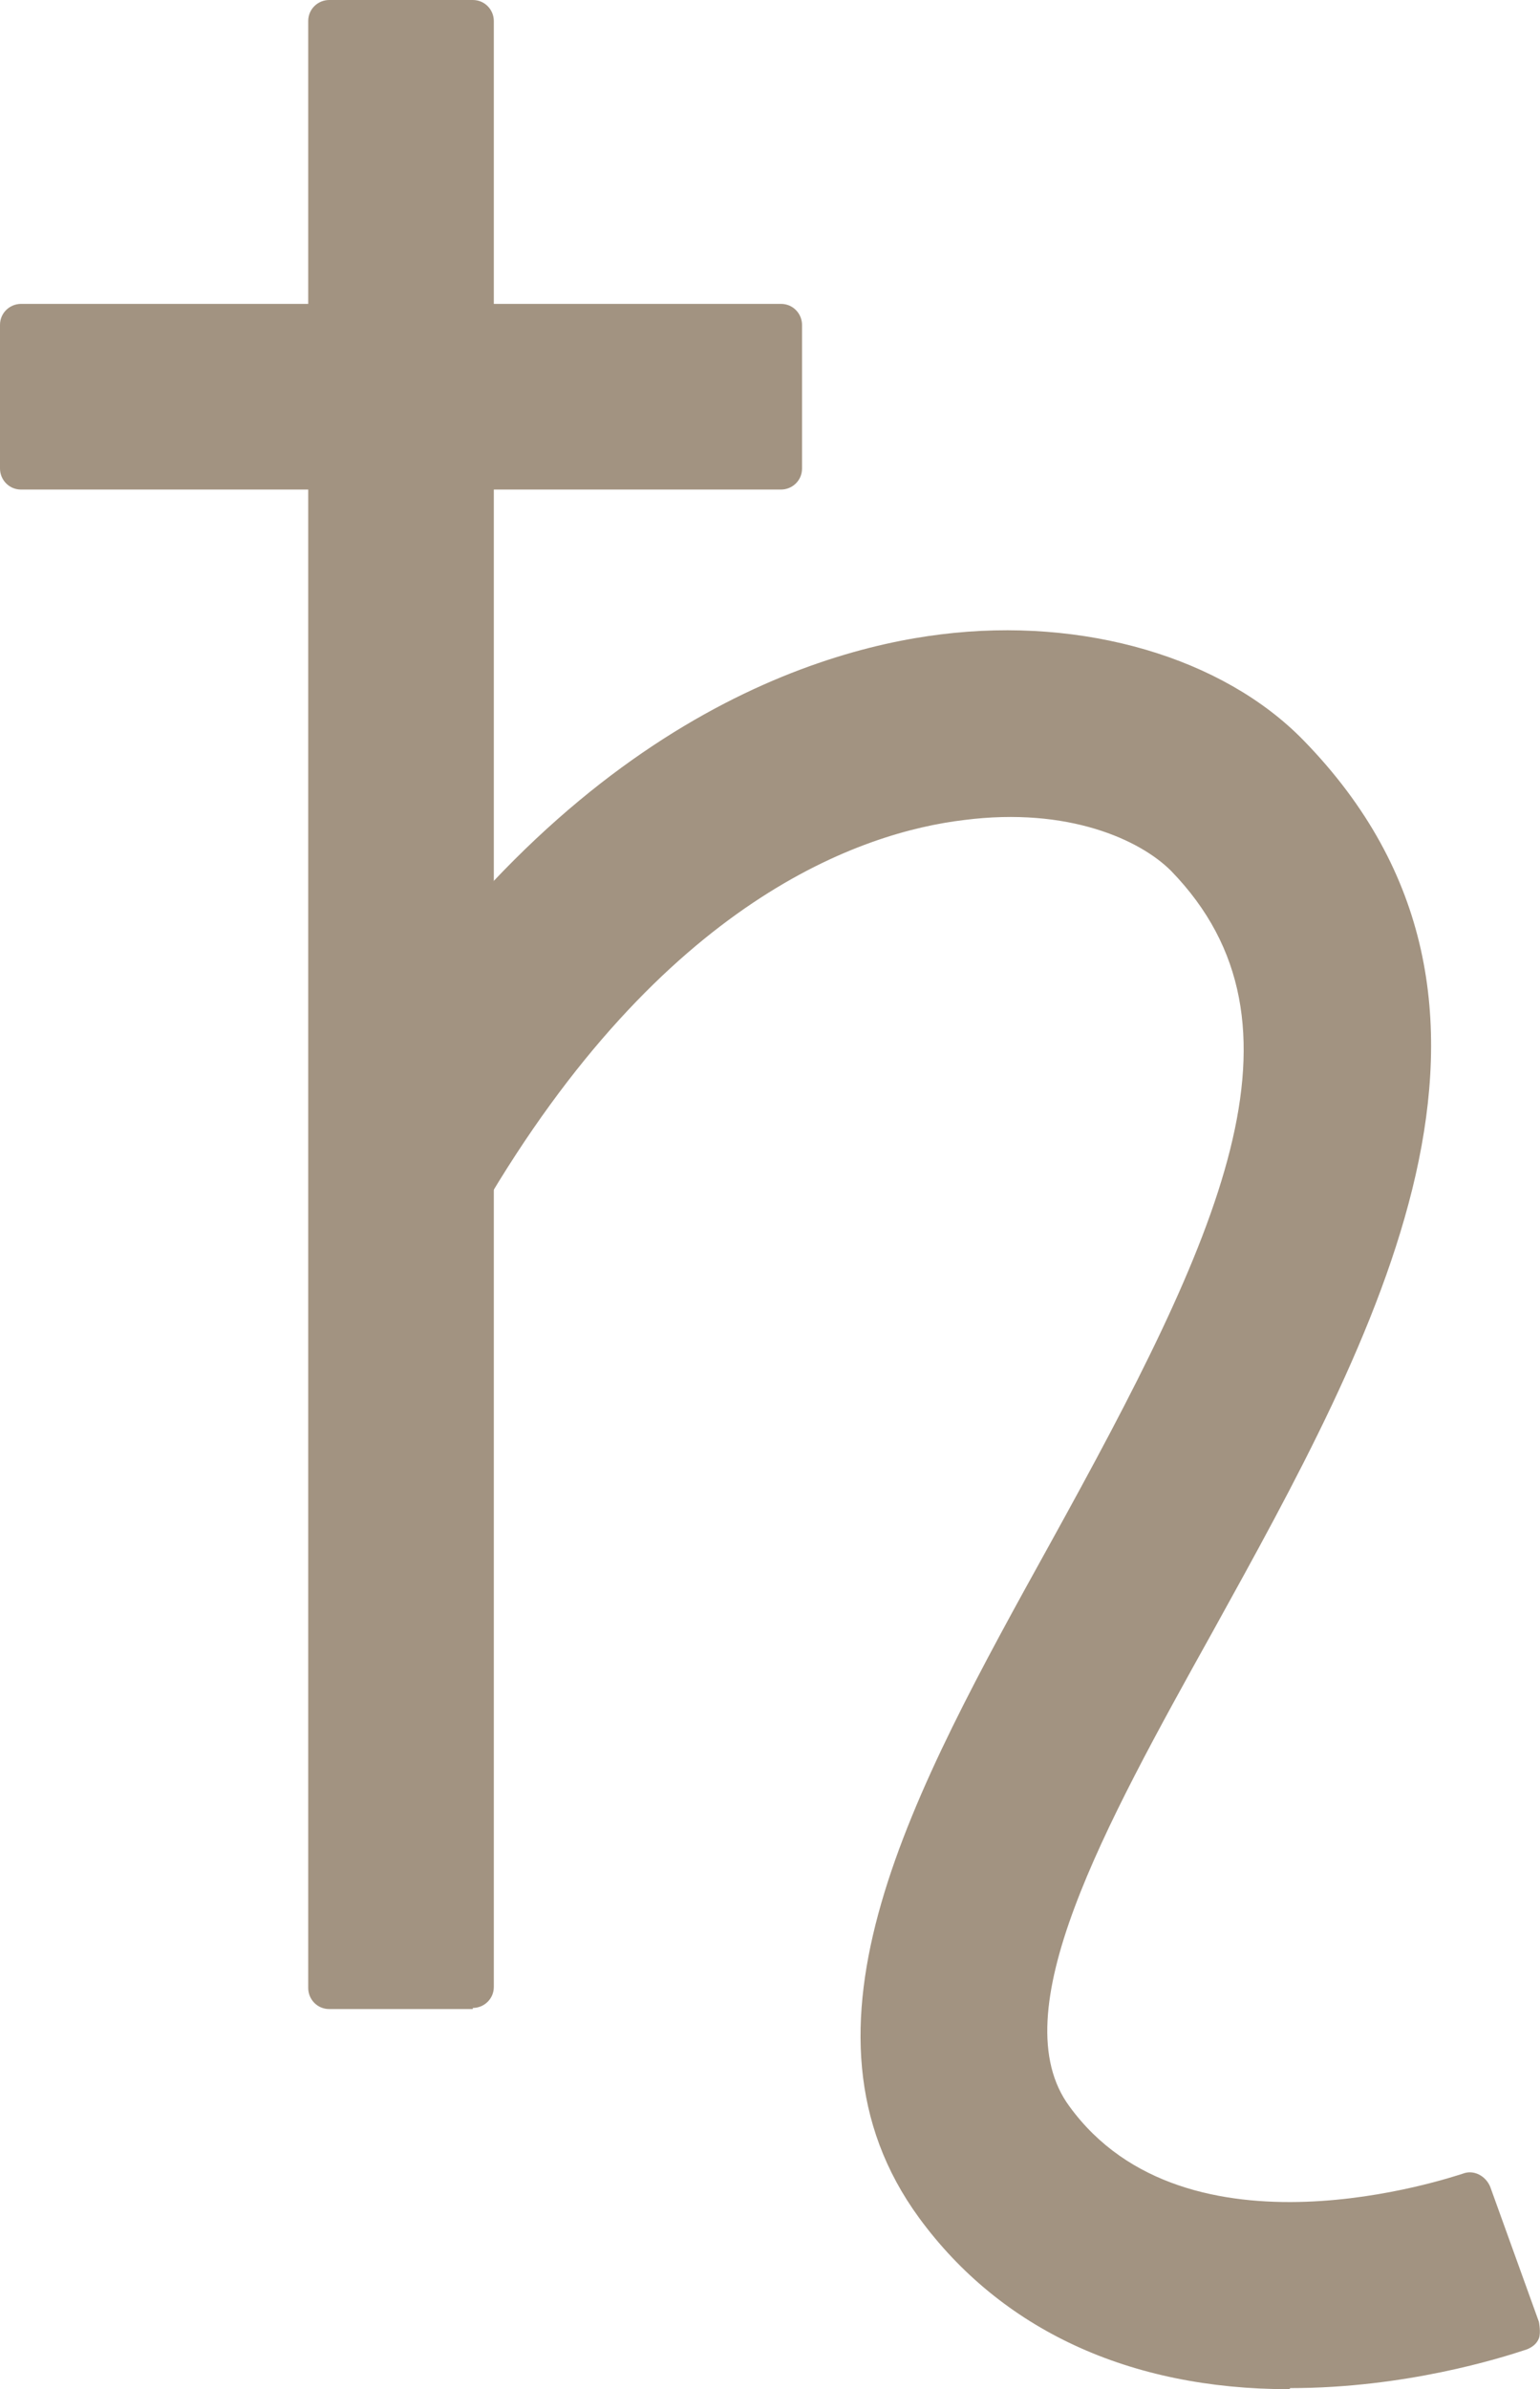 <?xml version="1.0" encoding="UTF-8"?>
<svg id="_レイヤー_2" data-name="レイヤー 2" xmlns="http://www.w3.org/2000/svg" viewBox="0 0 13.94 21.62">
  <defs>
    <style>
      .cls-1 {
        fill: #a29381;
        stroke-width: 0px;
      }
    </style>
  </defs>
  <g id="_固定" data-name="固定">
    <g>
      <rect class="cls-1" x="2.98" y=".19" width="1.3" height="17.79"/>
      <path class="cls-1" d="m4.28,18.18h-1.3c-.11,0-.19-.09-.19-.19V.19c0-.11.09-.19.19-.19h1.3c.11,0,.19.09.19.19v17.79c0,.11-.09.19-.19.19Zm-1.1-.39h.91V.39h-.91v17.41Z"/>
      <g>
        <rect class="cls-1" x=".19" y="2.93" width="6.88" height="1.3"/>
        <path class="cls-1" d="m7.07,4.43H.19c-.11,0-.19-.09-.19-.19v-1.3c0-.11.09-.19.19-.19h6.88c.11,0,.19.09.19.19v1.3c0,.11-.09.19-.19.19Zm-6.68-.39h6.49v-.91H.39v.91Z"/>
      </g>
      <g>
        <path class="cls-1" d="m11.67,21.43c-1.08,0-2.34-.3-3.19-1.48-1.17-1.61-.02-3.7,1.21-5.9,1.58-2.84,2.5-4.82,1.06-6.3-.31-.32-1.02-.64-2.03-.52-.96.12-2.82.74-4.51,3.62l-1.12-.66c1.97-3.36,4.28-4.11,5.48-4.25,1.23-.15,2.43.2,3.12.9,2.23,2.28.59,5.23-.85,7.84-1.02,1.84-1.98,3.57-1.29,4.51,1.16,1.6,3.76.69,3.78.68l.44,1.22c-.07.03-.98.34-2.07.34Z"/>
        <path class="cls-1" d="m11.67,21.62c-1.45,0-2.61-.54-3.35-1.55-1.25-1.71-.06-3.85,1.19-6.11,1.53-2.77,2.44-4.69,1.09-6.08-.28-.28-.93-.58-1.87-.46-.93.11-2.73.72-4.37,3.53-.03.04-.07.08-.12.09-.05.01-.1,0-.15-.02l-1.12-.66s-.08-.07-.09-.12c-.01-.05,0-.1.02-.15,2.02-3.43,4.39-4.2,5.62-4.35,1.29-.16,2.55.21,3.28.96,2.33,2.39.65,5.4-.82,8.06-.99,1.78-1.92,3.46-1.3,4.3,1.06,1.46,3.46.64,3.56.61.1-.04.21.02.25.12l.44,1.22s.02.1,0,.15c-.02.05-.06.08-.11.1-.24.08-1.1.35-2.14.35Zm-2.53-14.61c.84,0,1.44.29,1.74.6,1.54,1.58.59,3.61-1.03,6.53-1.19,2.15-2.32,4.19-1.22,5.7.68.93,1.7,1.4,3.04,1.4.8,0,1.49-.17,1.83-.27l-.31-.86c-.64.18-2.76.65-3.82-.8-.76-1.04.23-2.82,1.28-4.71,1.41-2.55,3.01-5.43.88-7.61-.65-.67-1.78-.98-2.96-.84-1.14.14-3.33.85-5.24,3.99l.79.46c1.7-2.81,3.58-3.43,4.56-3.55.16-.02.31-.03.46-.03Z"/>
      </g>
    </g>
  </g>
</svg>